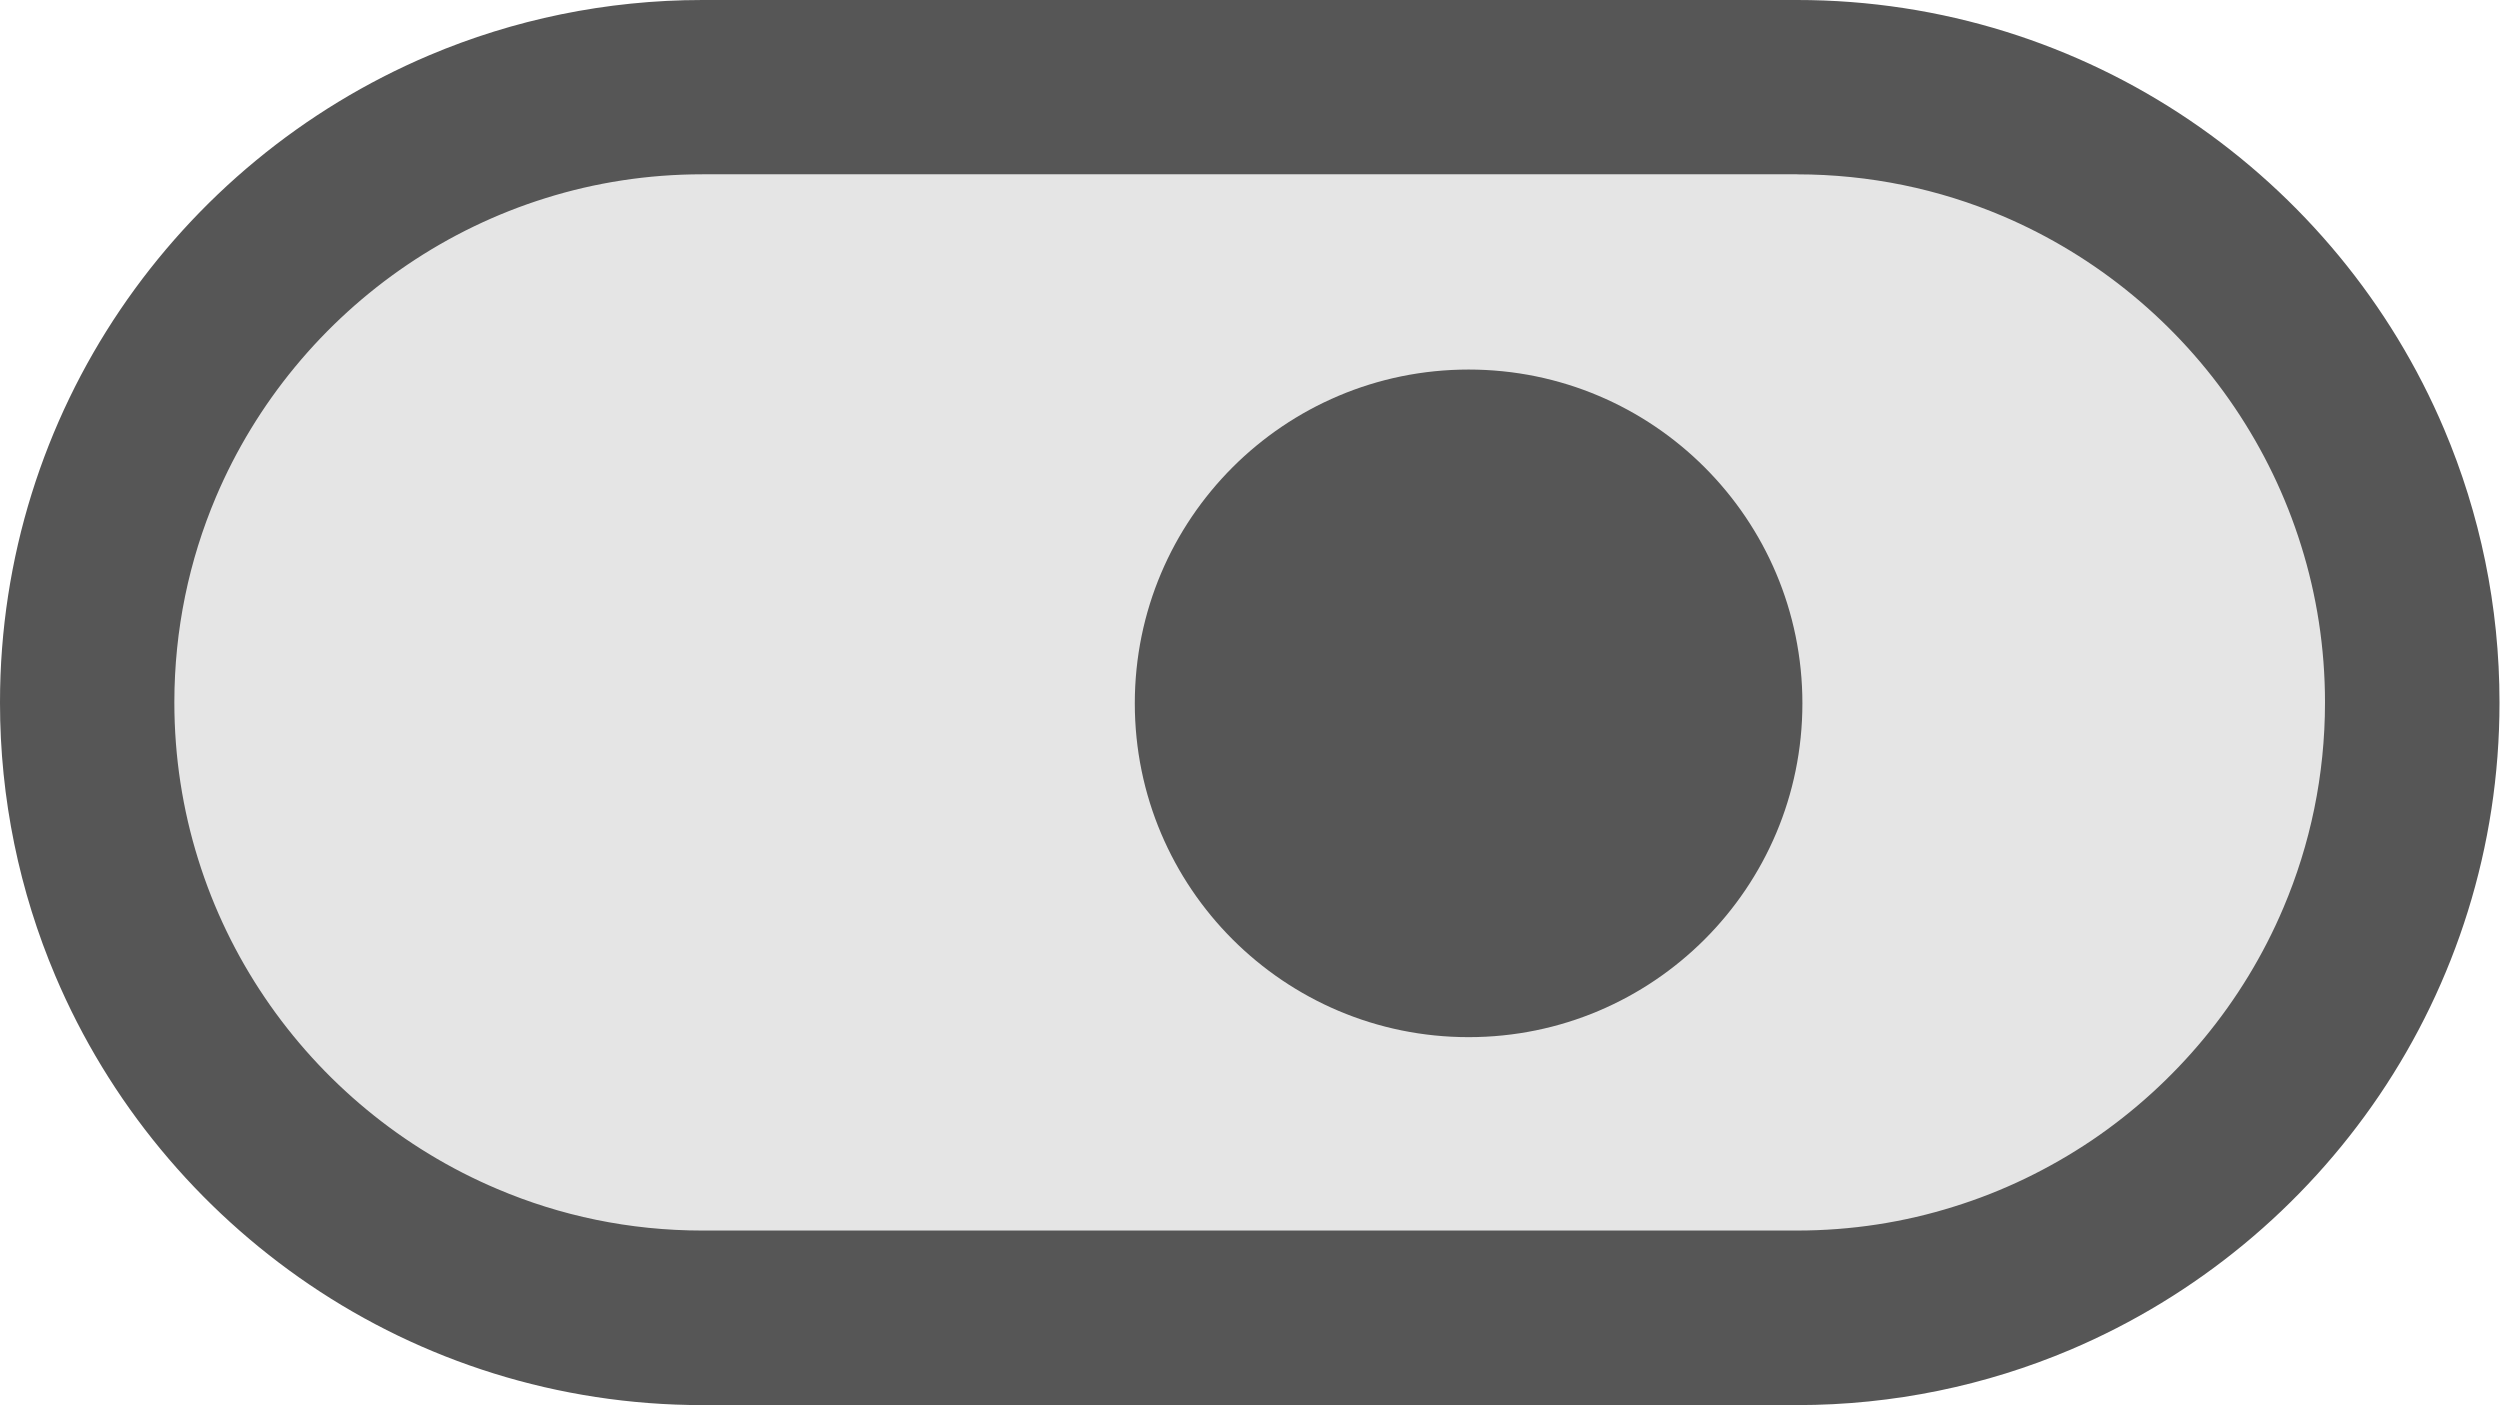<?xml version="1.0" encoding="utf-8"?>
<!-- Generator: Adobe Illustrator 14.0.0, SVG Export Plug-In . SVG Version: 6.00 Build 43363)  -->
<!DOCTYPE svg PUBLIC "-//W3C//DTD SVG 1.1//EN" "http://www.w3.org/Graphics/SVG/1.1/DTD/svg11.dtd">
<svg version="1.1" id="Vrstva_1" xmlns="http://www.w3.org/2000/svg" xmlns:xlink="http://www.w3.org/1999/xlink" x="0px" y="0px"
	 width="50px" height="28.102px" viewBox="0 0 50 28.102" enable-background="new 0 0 50 28.102" xml:space="preserve">
<path fill="#E5E5E5" d="M35.938,1.744H14.05c-6.785,0-12.306,5.521-12.306,12.306c0,6.786,5.521,12.308,12.306,12.308h21.89
	c6.785,0,12.307-5.521,12.307-12.308C48.245,7.265,42.725,1.744,35.938,1.744z"/>
<path fill="#565656" d="M35.938,1.744V0H14.05c-1.933,0-3.785,0.394-5.466,1.106c-2.522,1.069-4.664,2.85-6.18,5.09
	C0.888,8.438-0.001,11.149,0,14.05c-0.001,1.933,0.394,3.786,1.106,5.466c1.069,2.523,2.85,4.664,5.091,6.182
	c2.24,1.517,4.951,2.404,7.853,2.404h21.89c1.934,0,3.785-0.395,5.465-1.106c2.522-1.07,4.666-2.851,6.182-5.091
	c1.516-2.241,2.404-4.952,2.403-7.854c0.001-1.933-0.394-3.784-1.106-5.465c-1.068-2.523-2.85-4.665-5.091-6.182
	S38.84-0.001,35.938,0V1.744v1.743c1.459,0,2.844,0.296,4.105,0.83c1.893,0.803,3.512,2.146,4.65,3.833
	c0.57,0.844,1.021,1.772,1.33,2.763c0.31,0.989,0.477,2.042,0.477,3.136c0,1.46-0.296,2.844-0.831,4.105
	c-0.801,1.894-2.146,3.511-3.832,4.652c-0.845,0.568-1.772,1.021-2.763,1.328c-0.99,0.311-2.042,0.477-3.137,0.477H14.05
	c-1.46,0-2.843-0.295-4.105-0.832c-1.894-0.801-3.512-2.145-4.652-3.832c-0.571-0.844-1.021-1.771-1.33-2.763
	c-0.309-0.989-0.476-2.042-0.476-3.137c0.001-1.459,0.296-2.842,0.831-4.105C5.119,8.052,6.463,6.434,8.15,5.293
	c0.844-0.571,1.773-1.022,2.763-1.331c0.99-0.31,2.042-0.476,3.136-0.476h21.889V1.744z"/>
<circle fill="#565656" cx="29.372" cy="14.067" r="6.676"/>
</svg>
